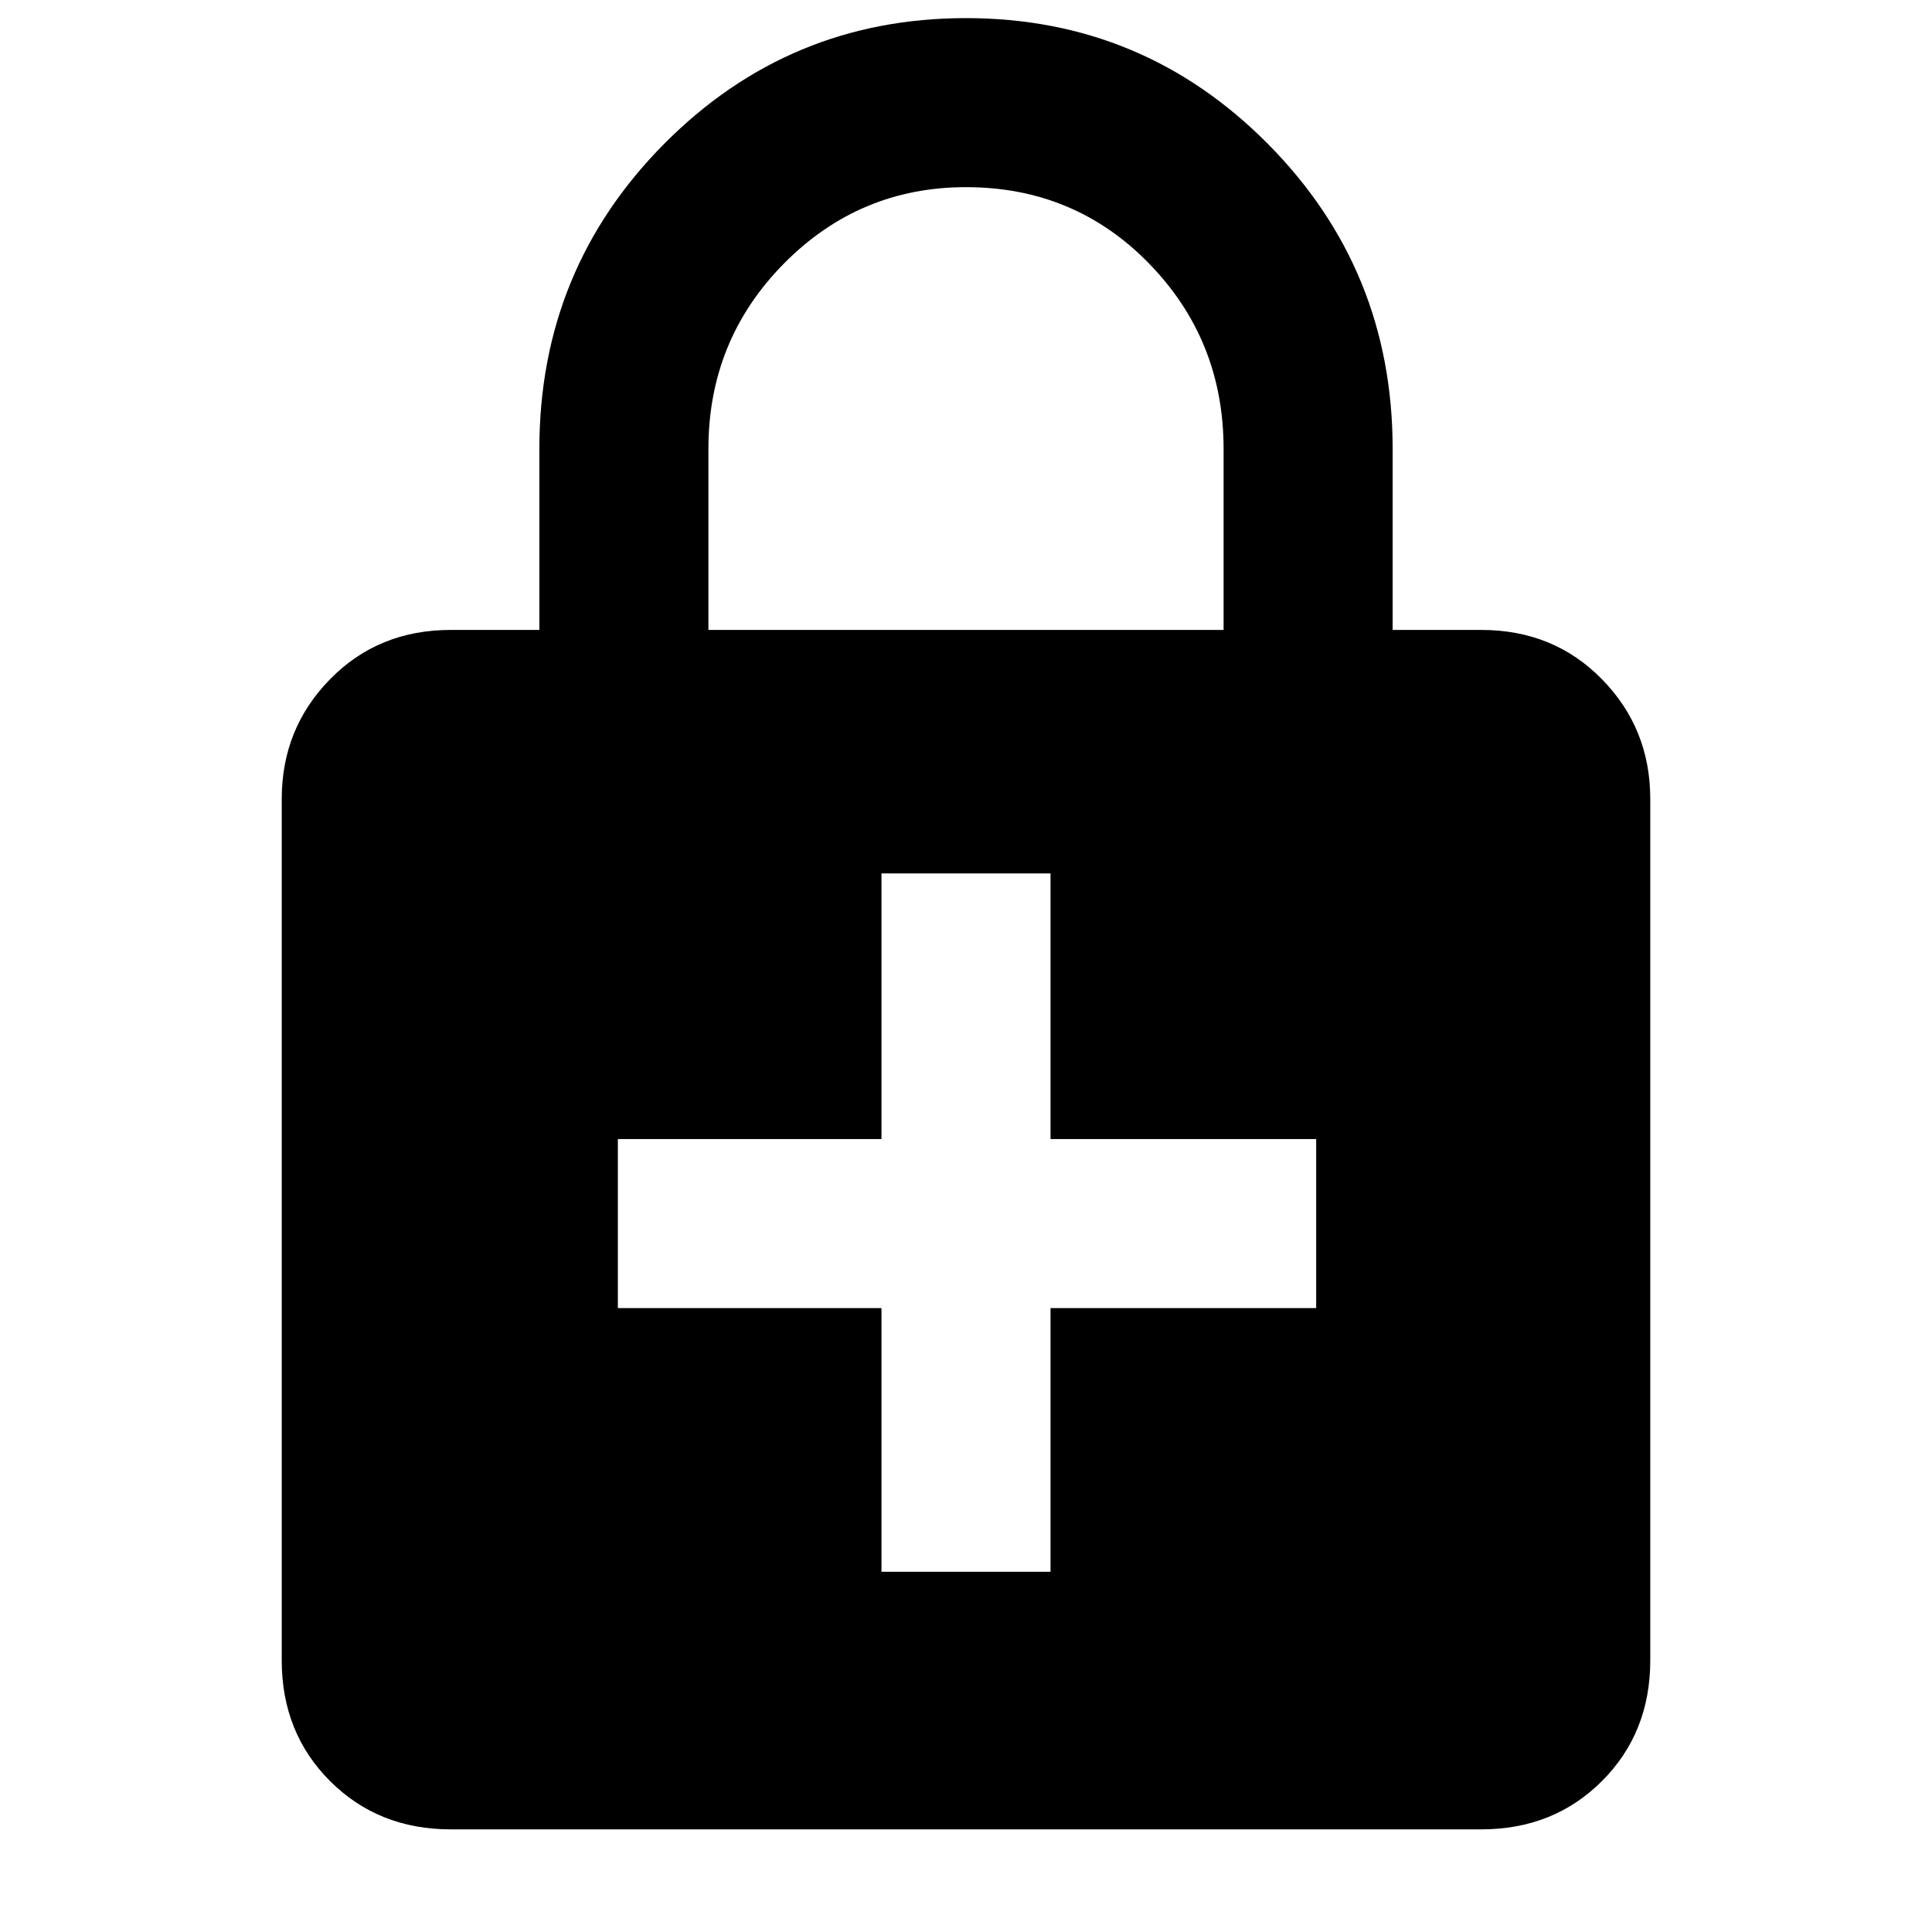 <svg xmlns="http://www.w3.org/2000/svg" height="40" width="40"><path d="M20 .375q3.667 0 6.25 2.604t2.583 6.313v3.75h1.834q1.5 0 2.5 1.021 1 1.02 1 2.479v17.833q0 1.5-1 2.5t-2.5 1H9.333q-1.5 0-2.5-1t-1-2.5V16.542q0-1.459 1-2.479 1-1.021 2.5-1.021h1.834v-3.75q0-3.709 2.583-6.313Q16.333.375 20 .375Zm0 3.5q-2.208 0-3.771 1.583-1.562 1.584-1.562 3.834v3.75h10.666v-3.75q0-2.25-1.541-3.834Q22.25 3.875 20 3.875Zm-1.75 28.667h3.5v-5.459h5.5v-3.5h-5.5v-5.5h-3.5v5.5h-5.458v3.5h5.458Z"/></svg>